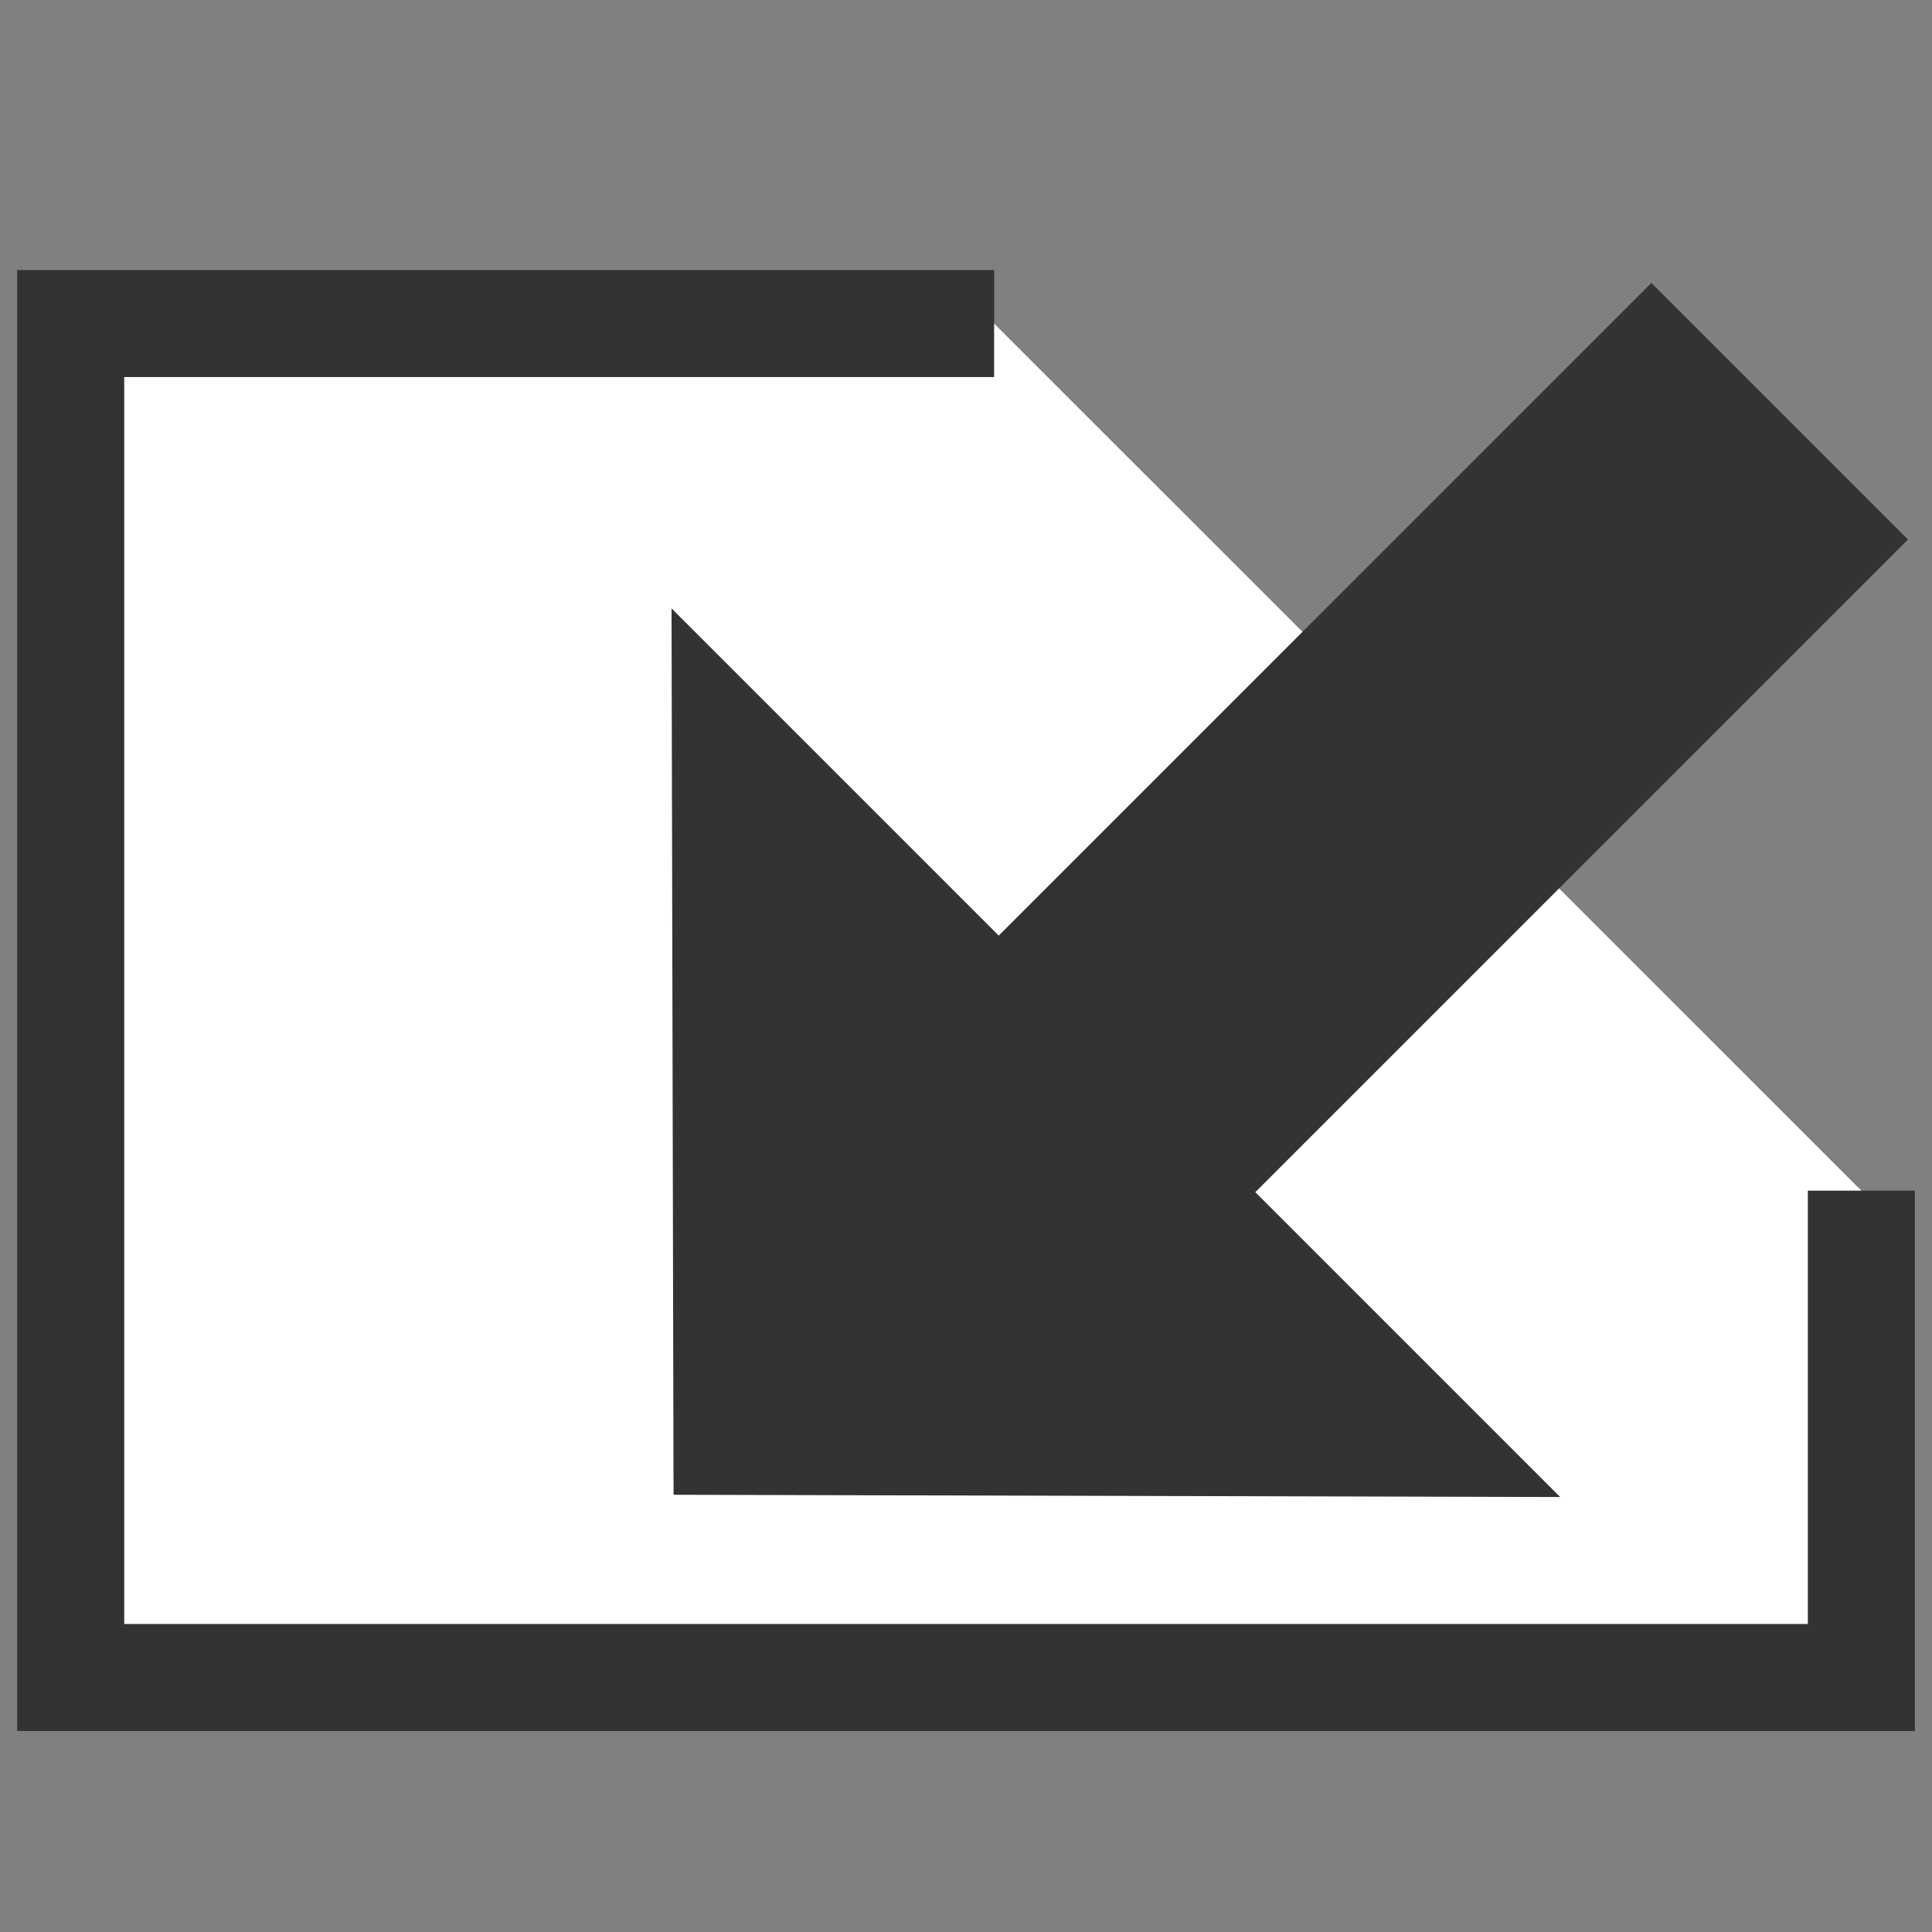 <?xml version="1.0" encoding="UTF-8" standalone="no"?>
<!-- Created with Inkscape (http://www.inkscape.org/) -->

<svg
   xmlns:dc="http://purl.org/dc/elements/1.1/"
   xmlns:cc="http://creativecommons.org/ns#"
   xmlns:rdf="http://www.w3.org/1999/02/22-rdf-syntax-ns#"
   xmlns:svg="http://www.w3.org/2000/svg"
   xmlns="http://www.w3.org/2000/svg"
   xmlns:sodipodi="http://sodipodi.sourceforge.net/DTD/sodipodi-0.dtd"
   xmlns:inkscape="http://www.inkscape.org/namespaces/inkscape"
   width="25"
   height="25"
   viewBox="0 0 25 25"
   id="svg4751"
   version="1.1"
   inkscape:version="0.91 r13725"
   sodipodi:docname="import.svg"
   inkscape:export-filename="/home/lemmint/Documents/glycosylator/icons/import.png"
   inkscape:export-xdpi="90"
   inkscape:export-ydpi="90">
  <rect x="0" y="0" width="25" height="25" fill="#808080" stroke="none"/>
  <defs
     id="defs4753" />
  <sodipodi:namedview
     id="base"
     pagecolor="#ffffff"
     bordercolor="#666666"
     borderopacity="1.0"
     inkscape:pageopacity="0.0"
     inkscape:pageshadow="2"
     inkscape:zoom="22.4"
     inkscape:cx="18.477832"
     inkscape:cy="7.4999989"
     inkscape:document-units="px"
     inkscape:current-layer="layer1"
     showgrid="false"
     units="px"
     inkscape:window-width="1920"
     inkscape:window-height="1101"
     inkscape:window-x="0"
     inkscape:window-y="28"
     inkscape:window-maximized="1" />
  <g
     inkscape:label="Layer 1"
     inkscape:groupmode="layer"
     id="layer1"
     transform="translate(0,-1027.362)">
    <path
       style="fill:#ffffff;stroke:#333333;stroke-width:1.385;stroke-miterlimit:4;stroke-dasharray:none"
       d="m 24.086,1042.769 0,6.3 -23.171,0 0,-17.52 0,0 11.949,0"
       id="path4715"
       inkscape:connector-curvature="0" />
    <g
       id="g5309"
       transform="matrix(-1,0,0,-1,32.306,2078.224)">
      <path
         sodipodi:nodetypes="cccc"
         inkscape:connector-curvature="0"
         id="path4717"
         d="m 13.353,1032.004 9.728,0.025 0.022,9.725 z"
         style="fill:#333333;fill-rule:evenodd;stroke:#333333;stroke-width:1.021px;stroke-linecap:square;stroke-linejoin:miter;stroke-opacity:1" />
      <rect
         transform="matrix(0.707,-0.707,0.707,0.707,0,0)"
         y="745.93"
         x="-730.563"
         height="0.103"
         width="8.304"
         id="rect4719"
         style="fill:#333333;stroke:#333333;stroke-width:4.593;stroke-linecap:square;stroke-linejoin:miter;stroke-miterlimit:4;stroke-dasharray:none" />
    </g>
  </g>
</svg>
